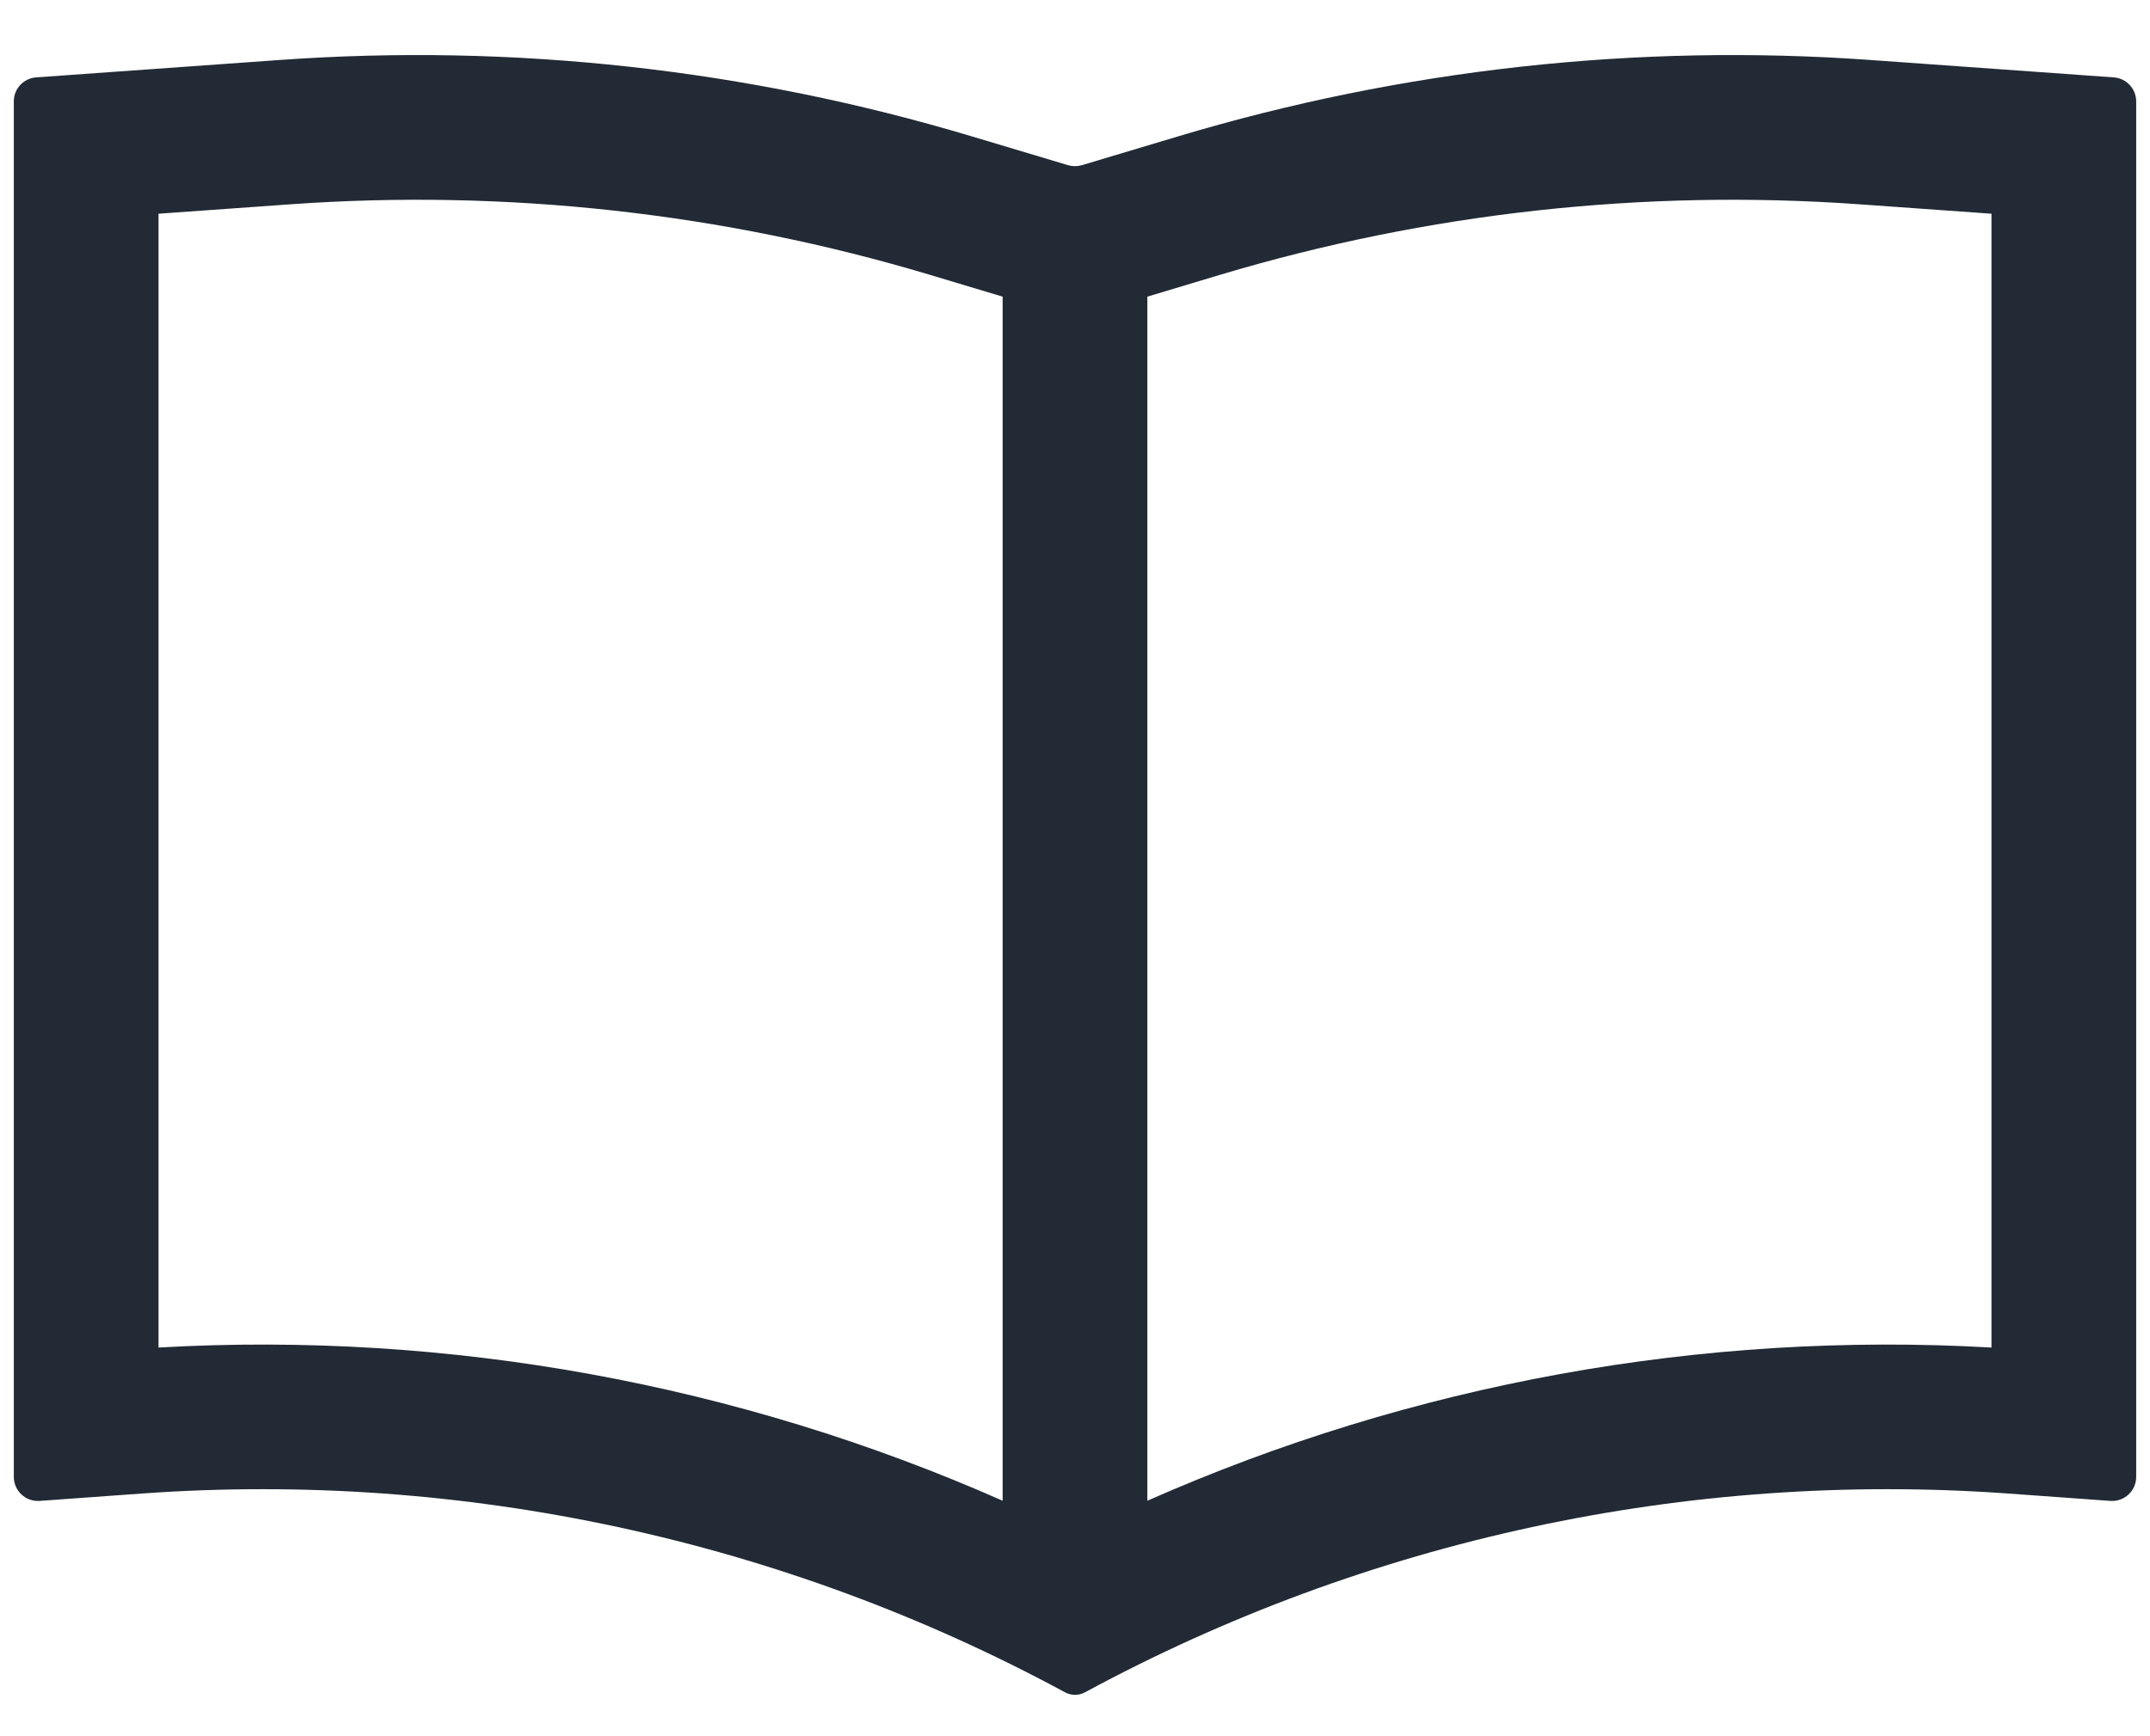 <svg width="26" height="21" viewBox="0 0 26 21" fill="none" xmlns="http://www.w3.org/2000/svg">
<path fill-rule="evenodd" clip-rule="evenodd" d="M12.125 18.152C8.923 16.737 5.425 16.099 1.917 16.299L1.917 2.585L3.513 2.471C6.121 2.285 8.741 2.574 11.245 3.324L12.125 3.588V18.152ZM13.875 18.152C17.076 16.737 20.575 16.099 24.083 16.299L24.083 2.585L22.486 2.471C19.878 2.285 17.259 2.574 14.754 3.324L13.875 3.588V18.152ZM0.167 1.227C0.166 1.074 0.285 0.947 0.437 0.936L3.389 0.725C6.208 0.524 9.04 0.837 11.747 1.648L12.916 1.998C12.971 2.014 13.029 2.014 13.083 1.998L14.252 1.648C16.959 0.837 19.792 0.524 22.611 0.725L25.562 0.936C25.715 0.947 25.833 1.074 25.833 1.227L25.833 17.863C25.833 18.032 25.69 18.166 25.521 18.154L24.274 18.064C20.403 17.788 16.534 18.623 13.121 20.469C13.046 20.51 12.954 20.51 12.879 20.469C9.466 18.623 5.597 17.788 1.726 18.064L0.479 18.154C0.31 18.166 0.167 18.032 0.167 17.863L0.167 1.227Z" fill="#212A35"/>
</svg>
